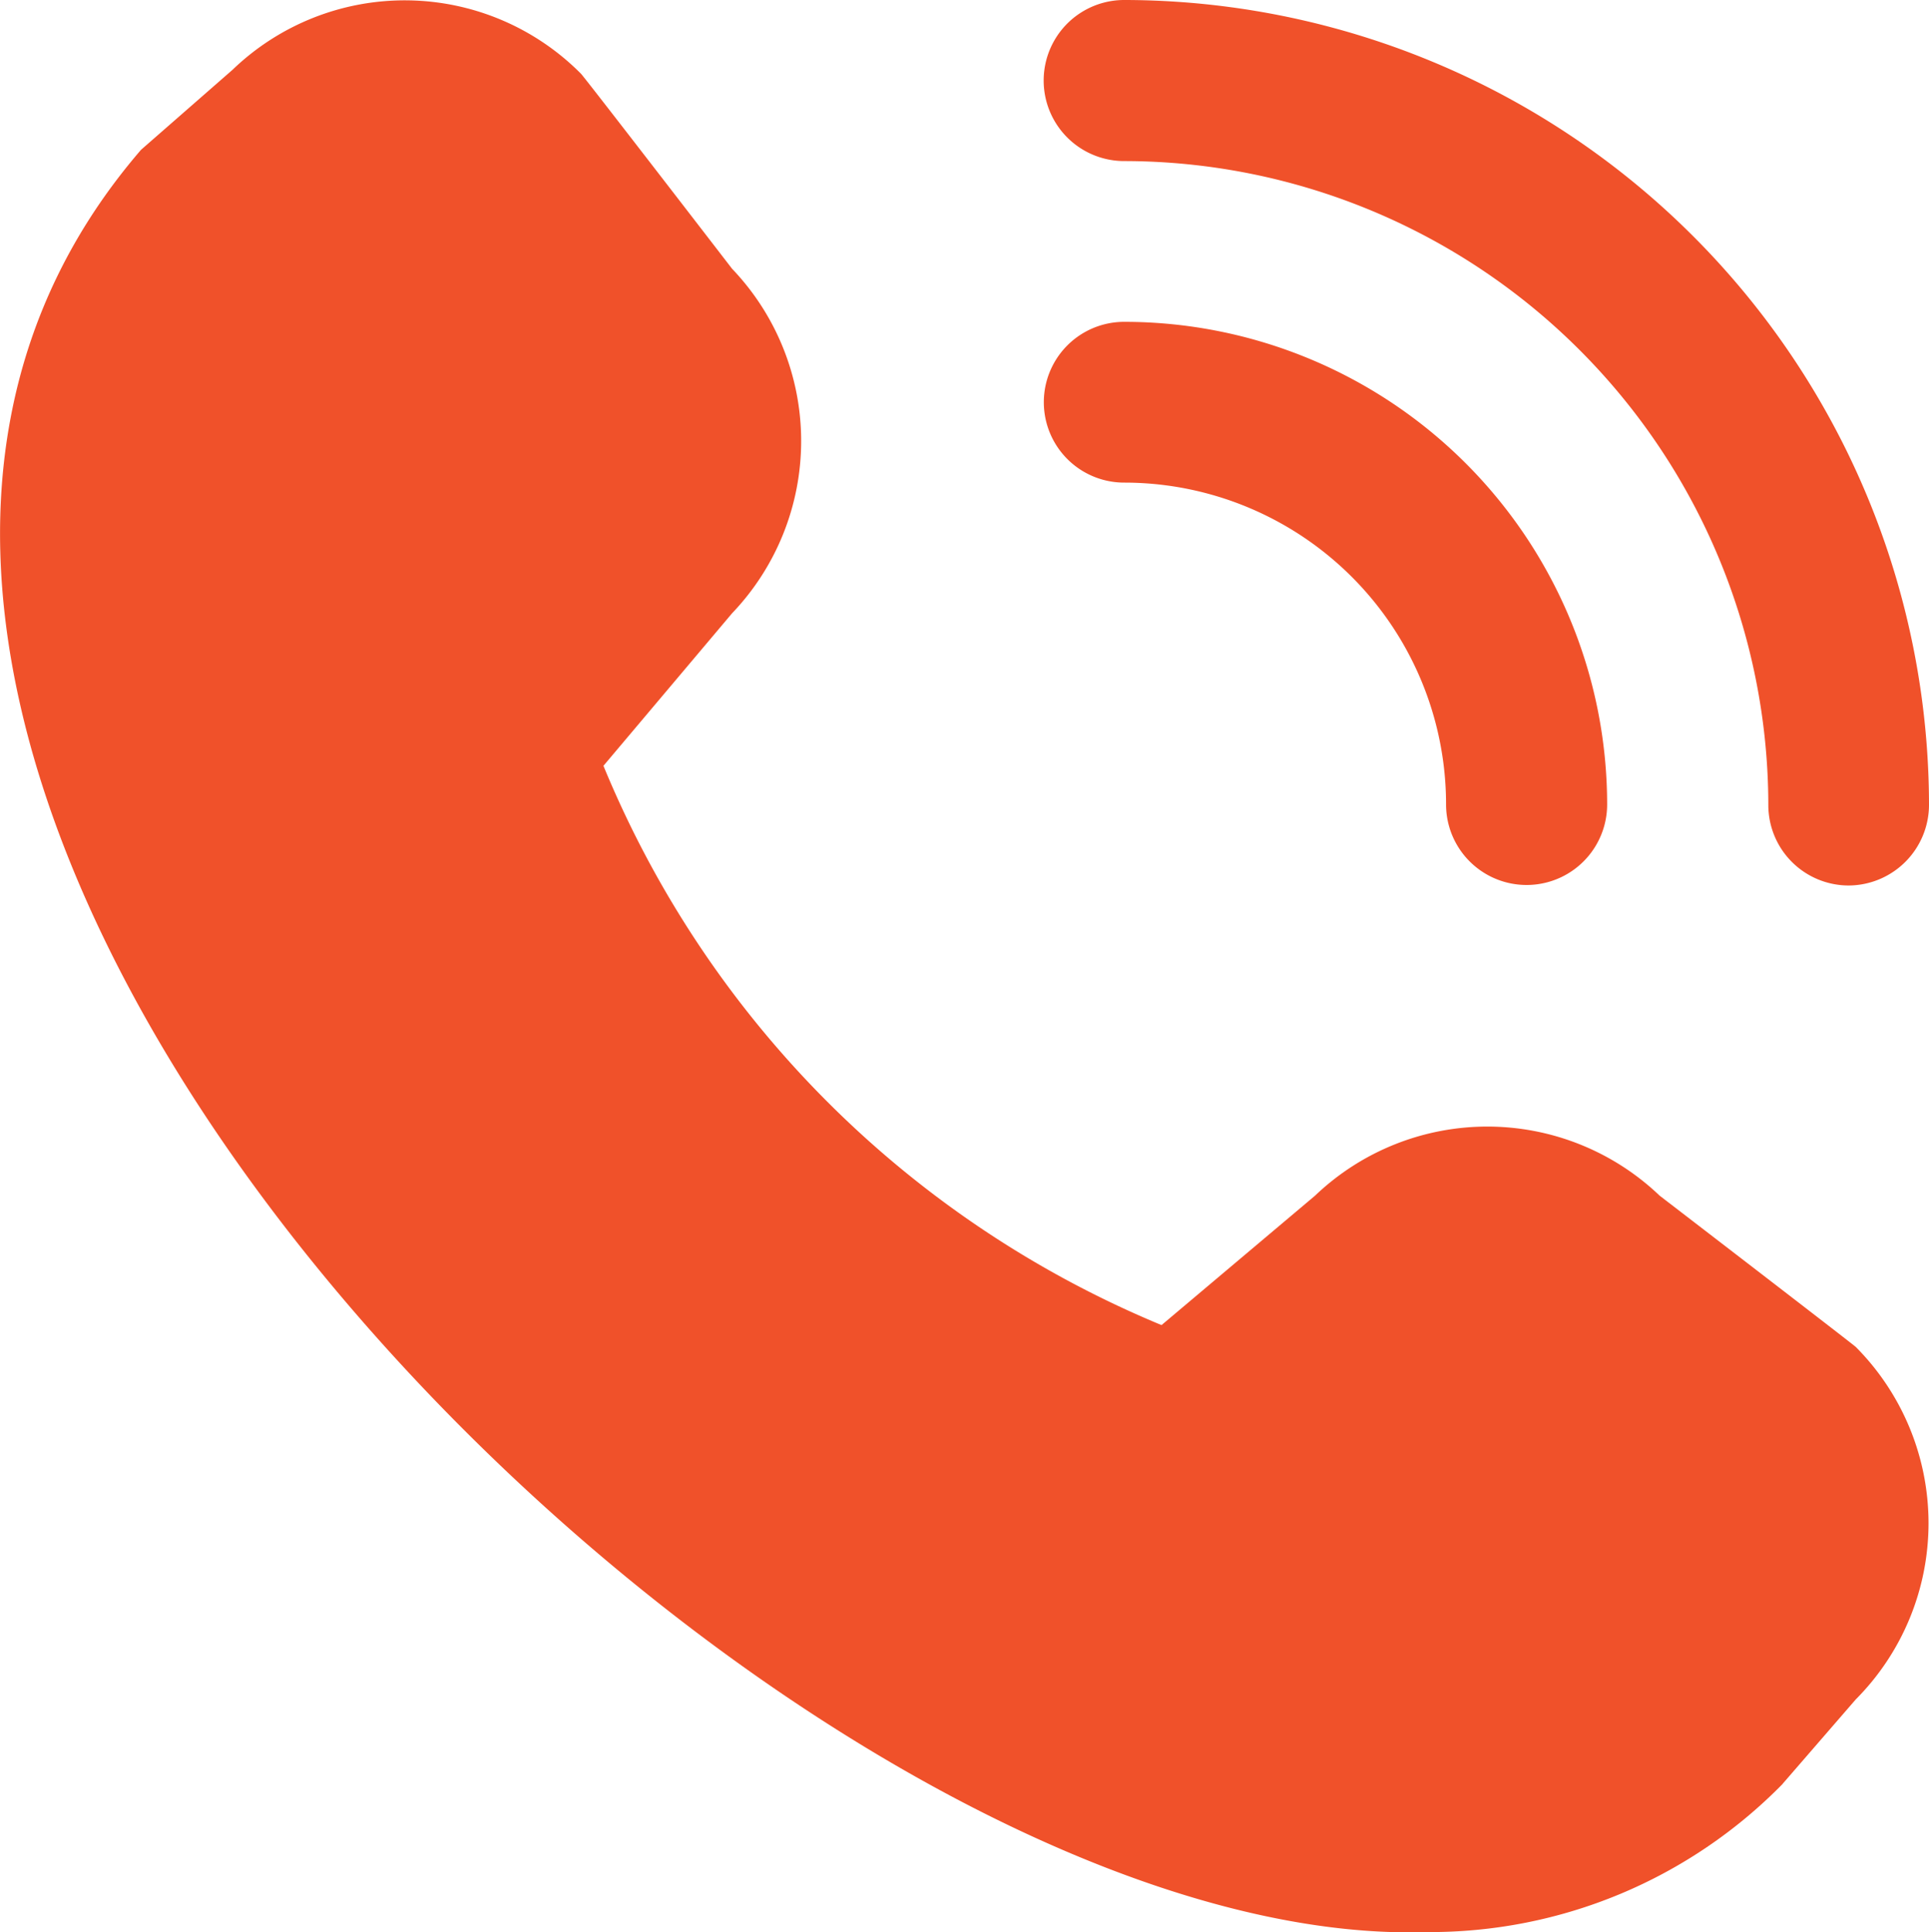 <svg xmlns="http://www.w3.org/2000/svg" width="18.969" height="19" viewBox="0 0 18.969 19"><path d="M18.936,8.708a.791.791,0,0,1-.79-.79,6.34,6.34,0,0,0-6.334-6.334.792.792,0,0,1,0-1.584,7.924,7.924,0,0,1,7.914,7.914A.794.794,0,0,1,18.936,8.708Zm-2.375-.794a4.749,4.749,0,0,0-4.749-4.749.79.79,0,1,0,0,1.581,3.165,3.165,0,0,1,3.165,3.165.792.792,0,0,0,1.584,0Zm1.725,9.629.72-.831a2.457,2.457,0,0,0,0-3.466c-.026-.026-1.929-1.488-1.929-1.488a2.452,2.452,0,0,0-3.388,0l-1.51,1.273a10.124,10.124,0,0,1-5.488-5.5l1.265-1.5a2.452,2.452,0,0,0,0-3.388S6.495.746,6.469.724A2.441,2.441,0,0,0,3.044.686l-.9.787C-3.238,7.714,8.343,19.205,14.788,19A4.857,4.857,0,0,0,18.287,17.543Z" transform="translate(-0.757)" fill="#f0512a"/></svg>